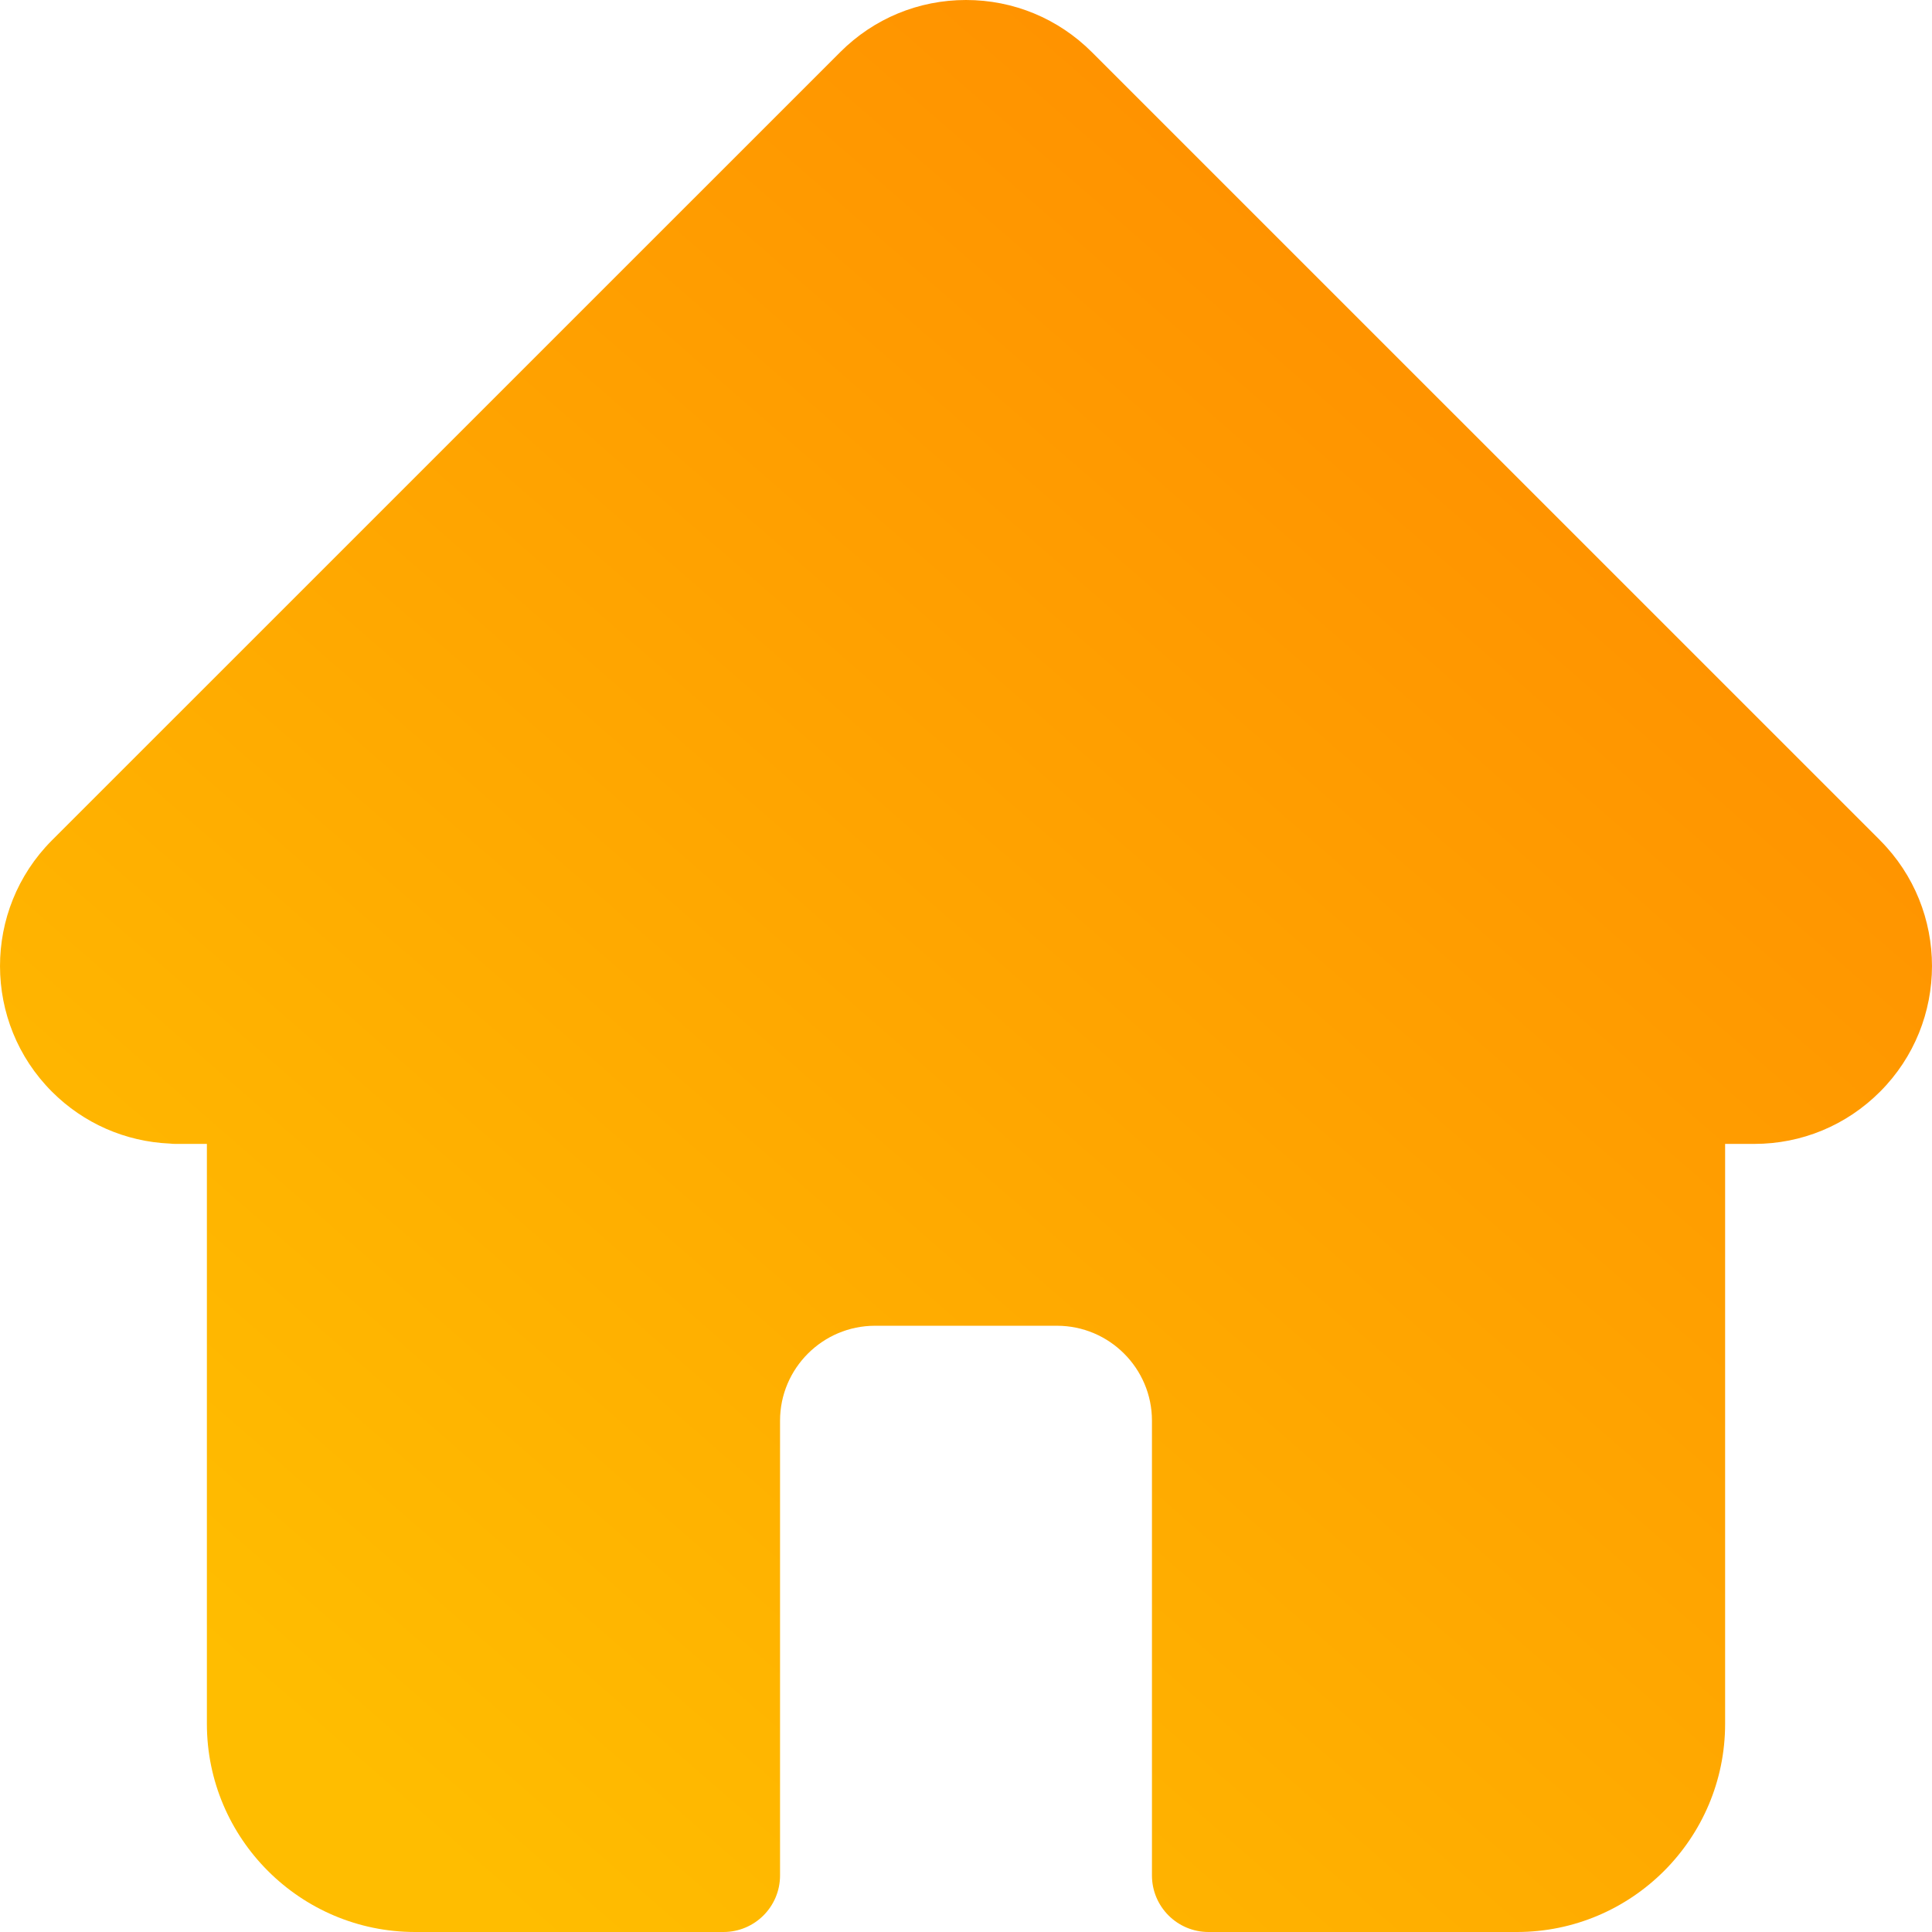 <?xml version="1.0" encoding="UTF-8"?>
<svg width="24px" height="24px" viewBox="0 0 24 24" version="1.1" xmlns="http://www.w3.org/2000/svg" xmlns:xlink="http://www.w3.org/1999/xlink">
    <!-- Generator: Sketch 64 (93537) - https://sketch.com -->
    <title>Shape Copy</title>
    <desc>Created with Sketch.</desc>
    <defs>
        <linearGradient x1="12.058%" y1="86.169%" x2="86.617%" y2="0.645%" id="linearGradient-1">
            <stop stop-color="#FFBD00" offset="0%"></stop>
            <stop stop-color="#FF8900" offset="100%"></stop>
        </linearGradient>
    </defs>
    <g id="Symbols" stroke="none" stroke-width="1" fill="none" fill-rule="evenodd">
        <g id="Home-Icon/-Active" fill="url(#linearGradient-1)" fill-rule="nonzero">
            <path d="M23.355,10.439 C23.355,10.438 23.354,10.438 23.354,10.437 L13.563,0.647 C13.145,0.23 12.59,0 12,0 C11.41,0 10.855,0.23 10.438,0.647 L0.652,10.432 C0.648,10.435 0.645,10.439 0.642,10.442 C-0.215,11.304 -0.214,12.702 0.646,13.562 C1.039,13.955 1.557,14.182 2.112,14.206 C2.135,14.209 2.157,14.21 2.18,14.21 L2.57,14.21 L2.57,21.414 C2.57,22.84 3.731,24 5.157,24 L8.987,24 C9.376,24 9.69,23.685 9.69,23.297 L9.69,17.648 C9.69,16.998 10.22,16.469 10.87,16.469 L13.13,16.469 C13.78,16.469 14.31,16.998 14.31,17.648 L14.31,23.297 C14.31,23.685 14.624,24 15.013,24 L18.843,24 C20.27,24 21.43,22.84 21.43,21.414 L21.43,14.21 L21.792,14.21 C22.382,14.21 22.936,13.98 23.354,13.562 C24.215,12.701 24.215,11.3 23.355,10.439 L23.355,10.439 Z" id="Shape-Copy"></path>
        </g>
    </g>
</svg>